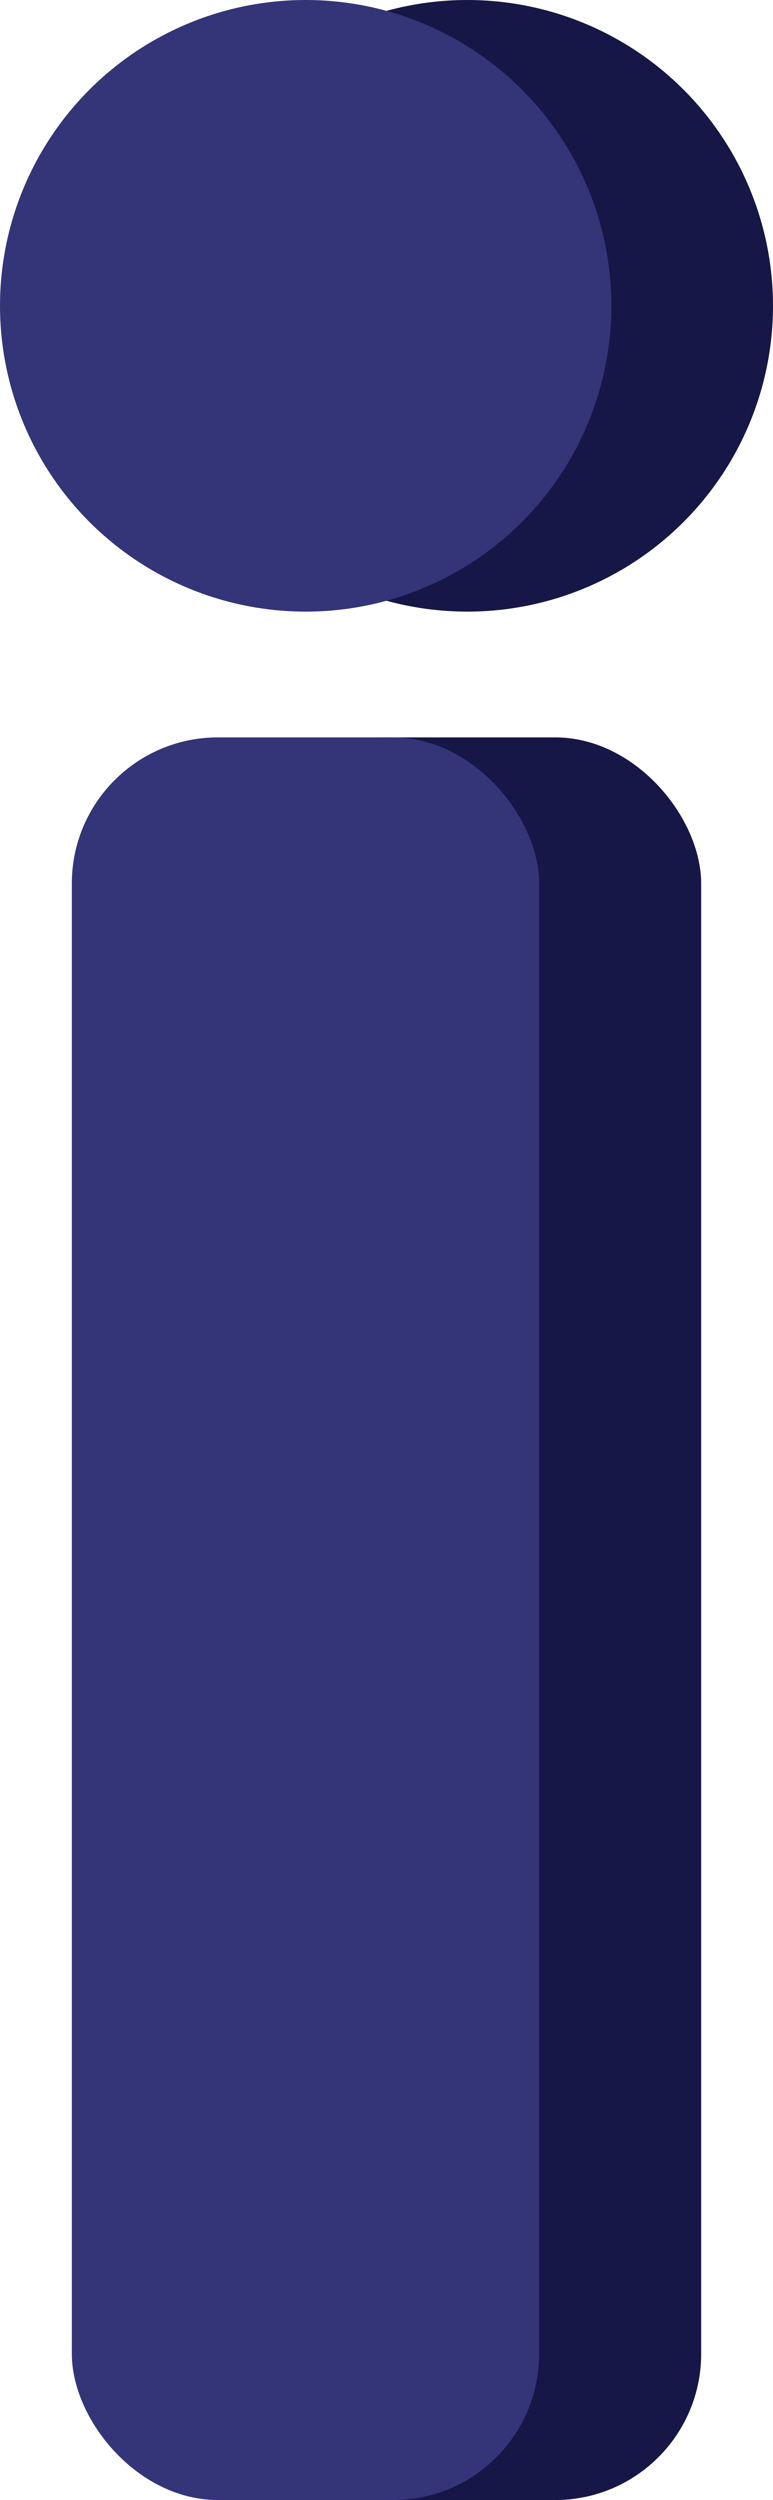<svg xmlns="http://www.w3.org/2000/svg" viewBox="0 0 19.8 64.01"><defs><style>.cls-1{fill:#161747;}.cls-2{fill:#343478;}</style></defs><title>Ресурс 6</title><g id="Слой_2" data-name="Слой 2"><g id="кнопки"><rect class="cls-1" x="5.99" y="18.88" width="11.97" height="45.13" rx="3.74" ry="3.74"/><circle class="cls-1" cx="11.97" cy="7.83" r="7.83"/><rect class="cls-2" x="1.84" y="18.88" width="11.97" height="45.13" rx="3.74" ry="3.74"/><circle class="cls-2" cx="7.83" cy="7.83" r="7.83"/></g></g></svg>